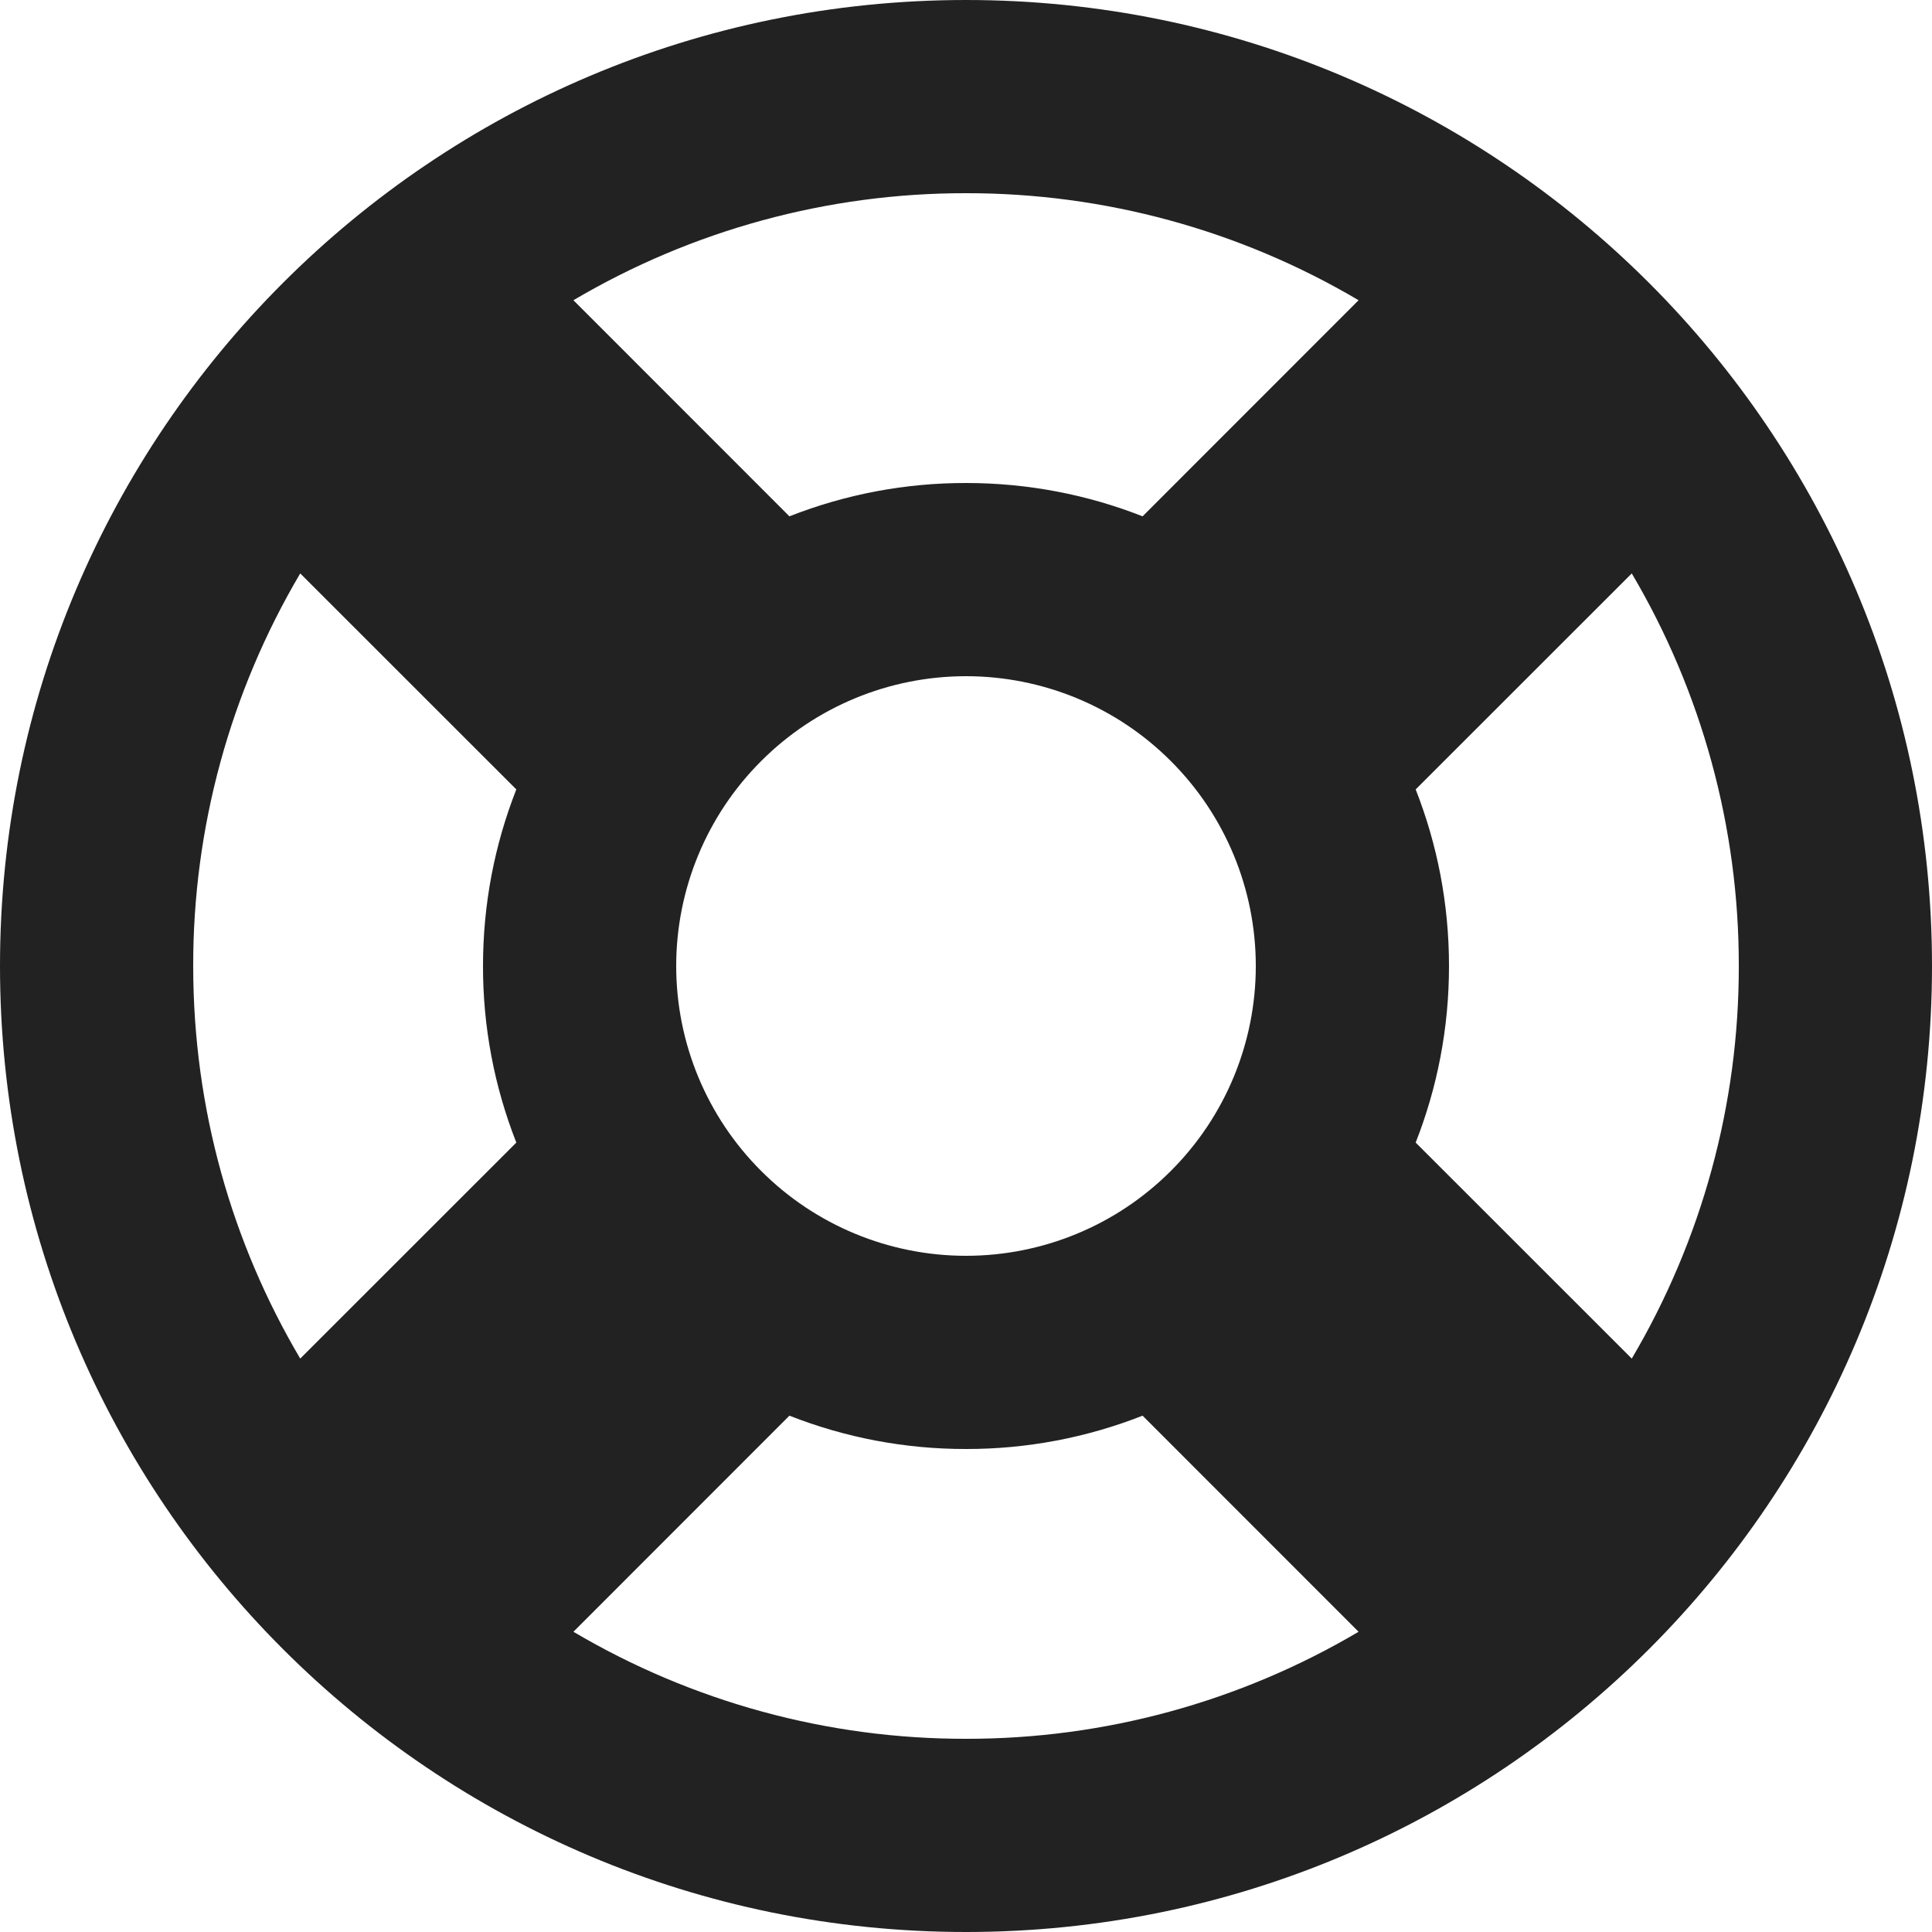 <svg width="20" height="20" viewBox="0 0 20 20" fill="none" xmlns="http://www.w3.org/2000/svg">
<path d="M10 0C15.523 0 20 4.477 20 10C20 15.523 15.523 20 10 20C4.477 20 0 15.523 0 10C0 4.477 4.477 0 10 0ZM10 15C9.374 15.001 8.754 14.884 8.172 14.655L5.936 16.892C7.167 17.619 8.57 18.002 10 18C11.43 18.002 12.833 17.619 14.064 16.892L11.828 14.655C11.246 14.884 10.626 15.001 10 15ZM2 10C2 11.484 2.404 12.873 3.108 14.064L5.345 11.828C5.116 11.246 4.999 10.626 5 10C5 9.355 5.122 8.739 5.345 8.172L3.108 5.936C2.381 7.167 1.998 8.57 2 10ZM16.892 5.936L14.655 8.172C14.878 8.739 15 9.355 15 10C15 10.645 14.878 11.261 14.655 11.828L16.892 14.064C17.619 12.833 18.002 11.43 18 10C18.002 8.57 17.619 7.167 16.892 5.936ZM10 7C9.204 7 8.441 7.316 7.879 7.879C7.316 8.441 7 9.204 7 10C7 10.796 7.316 11.559 7.879 12.121C8.441 12.684 9.204 13 10 13C10.796 13 11.559 12.684 12.121 12.121C12.684 11.559 13 10.796 13 10C13 9.204 12.684 8.441 12.121 7.879C11.559 7.316 10.796 7 10 7ZM10 2C8.57 1.998 7.167 2.381 5.936 3.108L8.172 5.345C8.754 5.116 9.374 4.999 10 5C10.645 5 11.261 5.122 11.828 5.345L14.064 3.108C12.833 2.381 11.43 1.998 10 2Z" fill="#222222"/>
</svg>
